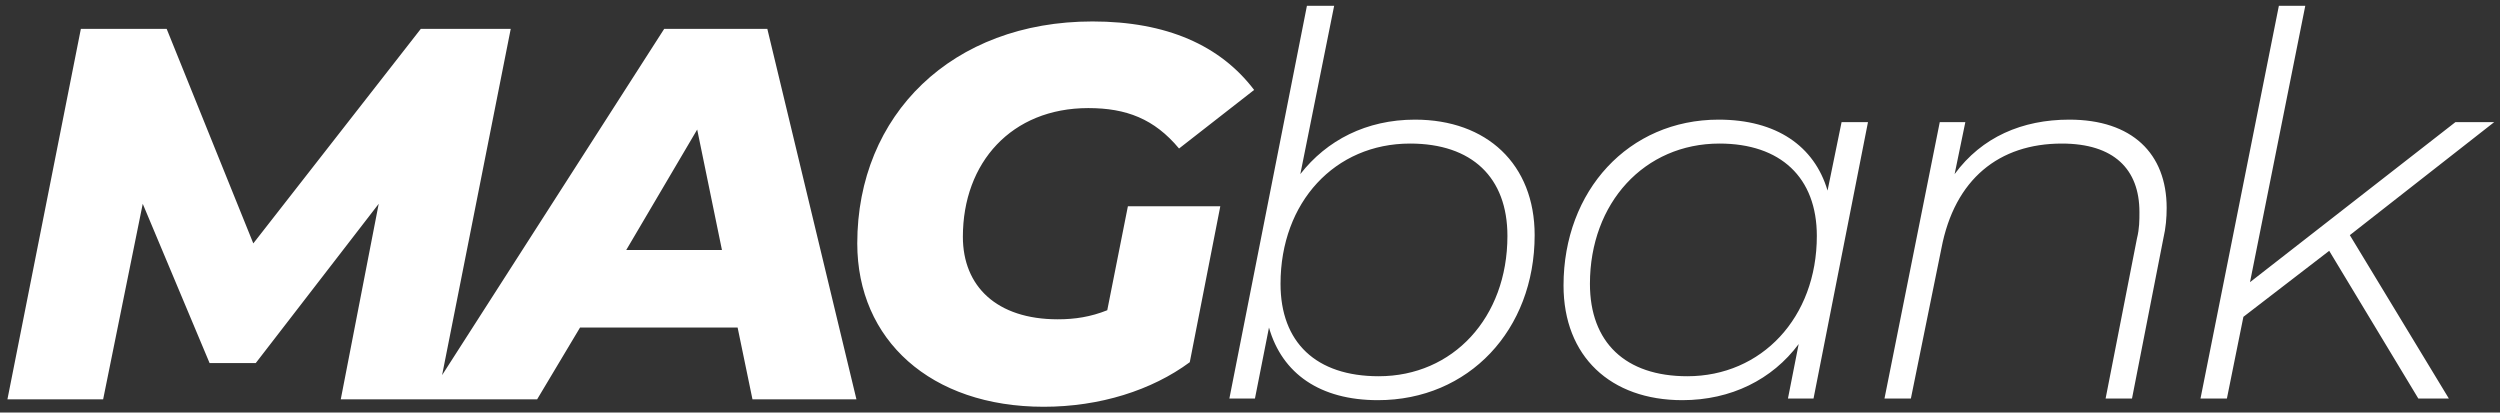<svg version="1.2" xmlns="http://www.w3.org/2000/svg" viewBox="0 0 303 50" width="303" height="50">
	<rect x="0" y="0" width="303" height="50" fill="#333333" stroke="none"/>
	<title>MAGbank</title>
	<style>
		.s0 { fill: #ffffff } 
	</style>
	<path id="MAGbank" class="s0" aria-label="MAGbank"  d="m51 3.5l-20.3 26-10.5-26h-10.4l-8.9 44.9h11.6l4.8-23.7 8.1 19.3h5.6l14.9-19.3-4.6 23.7h11.7l8.9-44.9zm40.2 44.9h12.6l-10.8-44.9h-12.5l-28.8 44.9h13.4l5.2-8.7h19.1zm-15.3-18.1l8.6-14.6 3 14.6zm58.3 7.3c-2 0.8-3.9 1.1-6 1.1-7.4 0-11.5-4-11.5-10 0-9 5.9-15.6 15.2-15.6 4.6 0 8 1.3 11 4.9l9.1-7.1c-4.1-5.4-10.6-8.3-19.6-8.3-17 0-28.5 11.3-28.5 26.9 0 11.7 8.9 19.8 22.6 19.8 6.8 0 13.1-2 17.7-5.4l3.7-18.9h-11.2zm37.3-23.1c-5.9 0-10.7 2.5-13.9 6.6l4.1-20.4h-3.3l-9.4 47.6h3.1l1.7-8.6c1.6 5.6 6.2 8.8 13.2 8.8 11 0 19-8.5 19-20 0-8.6-5.8-14-14.5-14zm-4.4 31.1c-7.6 0-11.9-4.1-11.9-11.2 0-9.9 6.6-17 15.7-17 7.5 0 11.8 4.1 11.8 11.2 0 9.9-6.6 17-15.6 17zm56.1-30.8l-1.7 8.3c-1.6-5.4-6.2-8.6-13.2-8.6-10.9 0-18.8 8.6-18.8 20.1 0 8.6 5.7 13.9 14.4 13.9 5.9 0 10.9-2.5 14.1-6.8l-1.3 6.6h3.1l6.6-33.5zm-18.7 30.8c-7.5 0-11.8-4.1-11.8-11.2 0-9.8 6.6-17 15.7-17 7.4 0 11.8 4.1 11.8 11.2 0 9.9-6.7 17-15.7 17zm46.3-31.1c-5.7 0-10.6 2.1-13.9 6.6l1.3-6.3h-3.1l-6.7 33.5h3.2l3.7-18.2c1.6-8.4 7-12.7 14.6-12.7 6.3 0 9.4 3.1 9.4 8.3 0 1 0 2-0.3 3.2l-3.8 19.4h3.2l3.8-19.4c0.3-1.3 0.4-2.5 0.4-3.7 0-6.6-4.2-10.7-11.8-10.7zm51.5 0.3h-4.7l-24.9 19.4 6.7-33.5h-3.2l-9.5 47.6h3.2l2-9.9 10.4-8 10.8 17.9h3.7l-12-19.8z"/>
</svg>